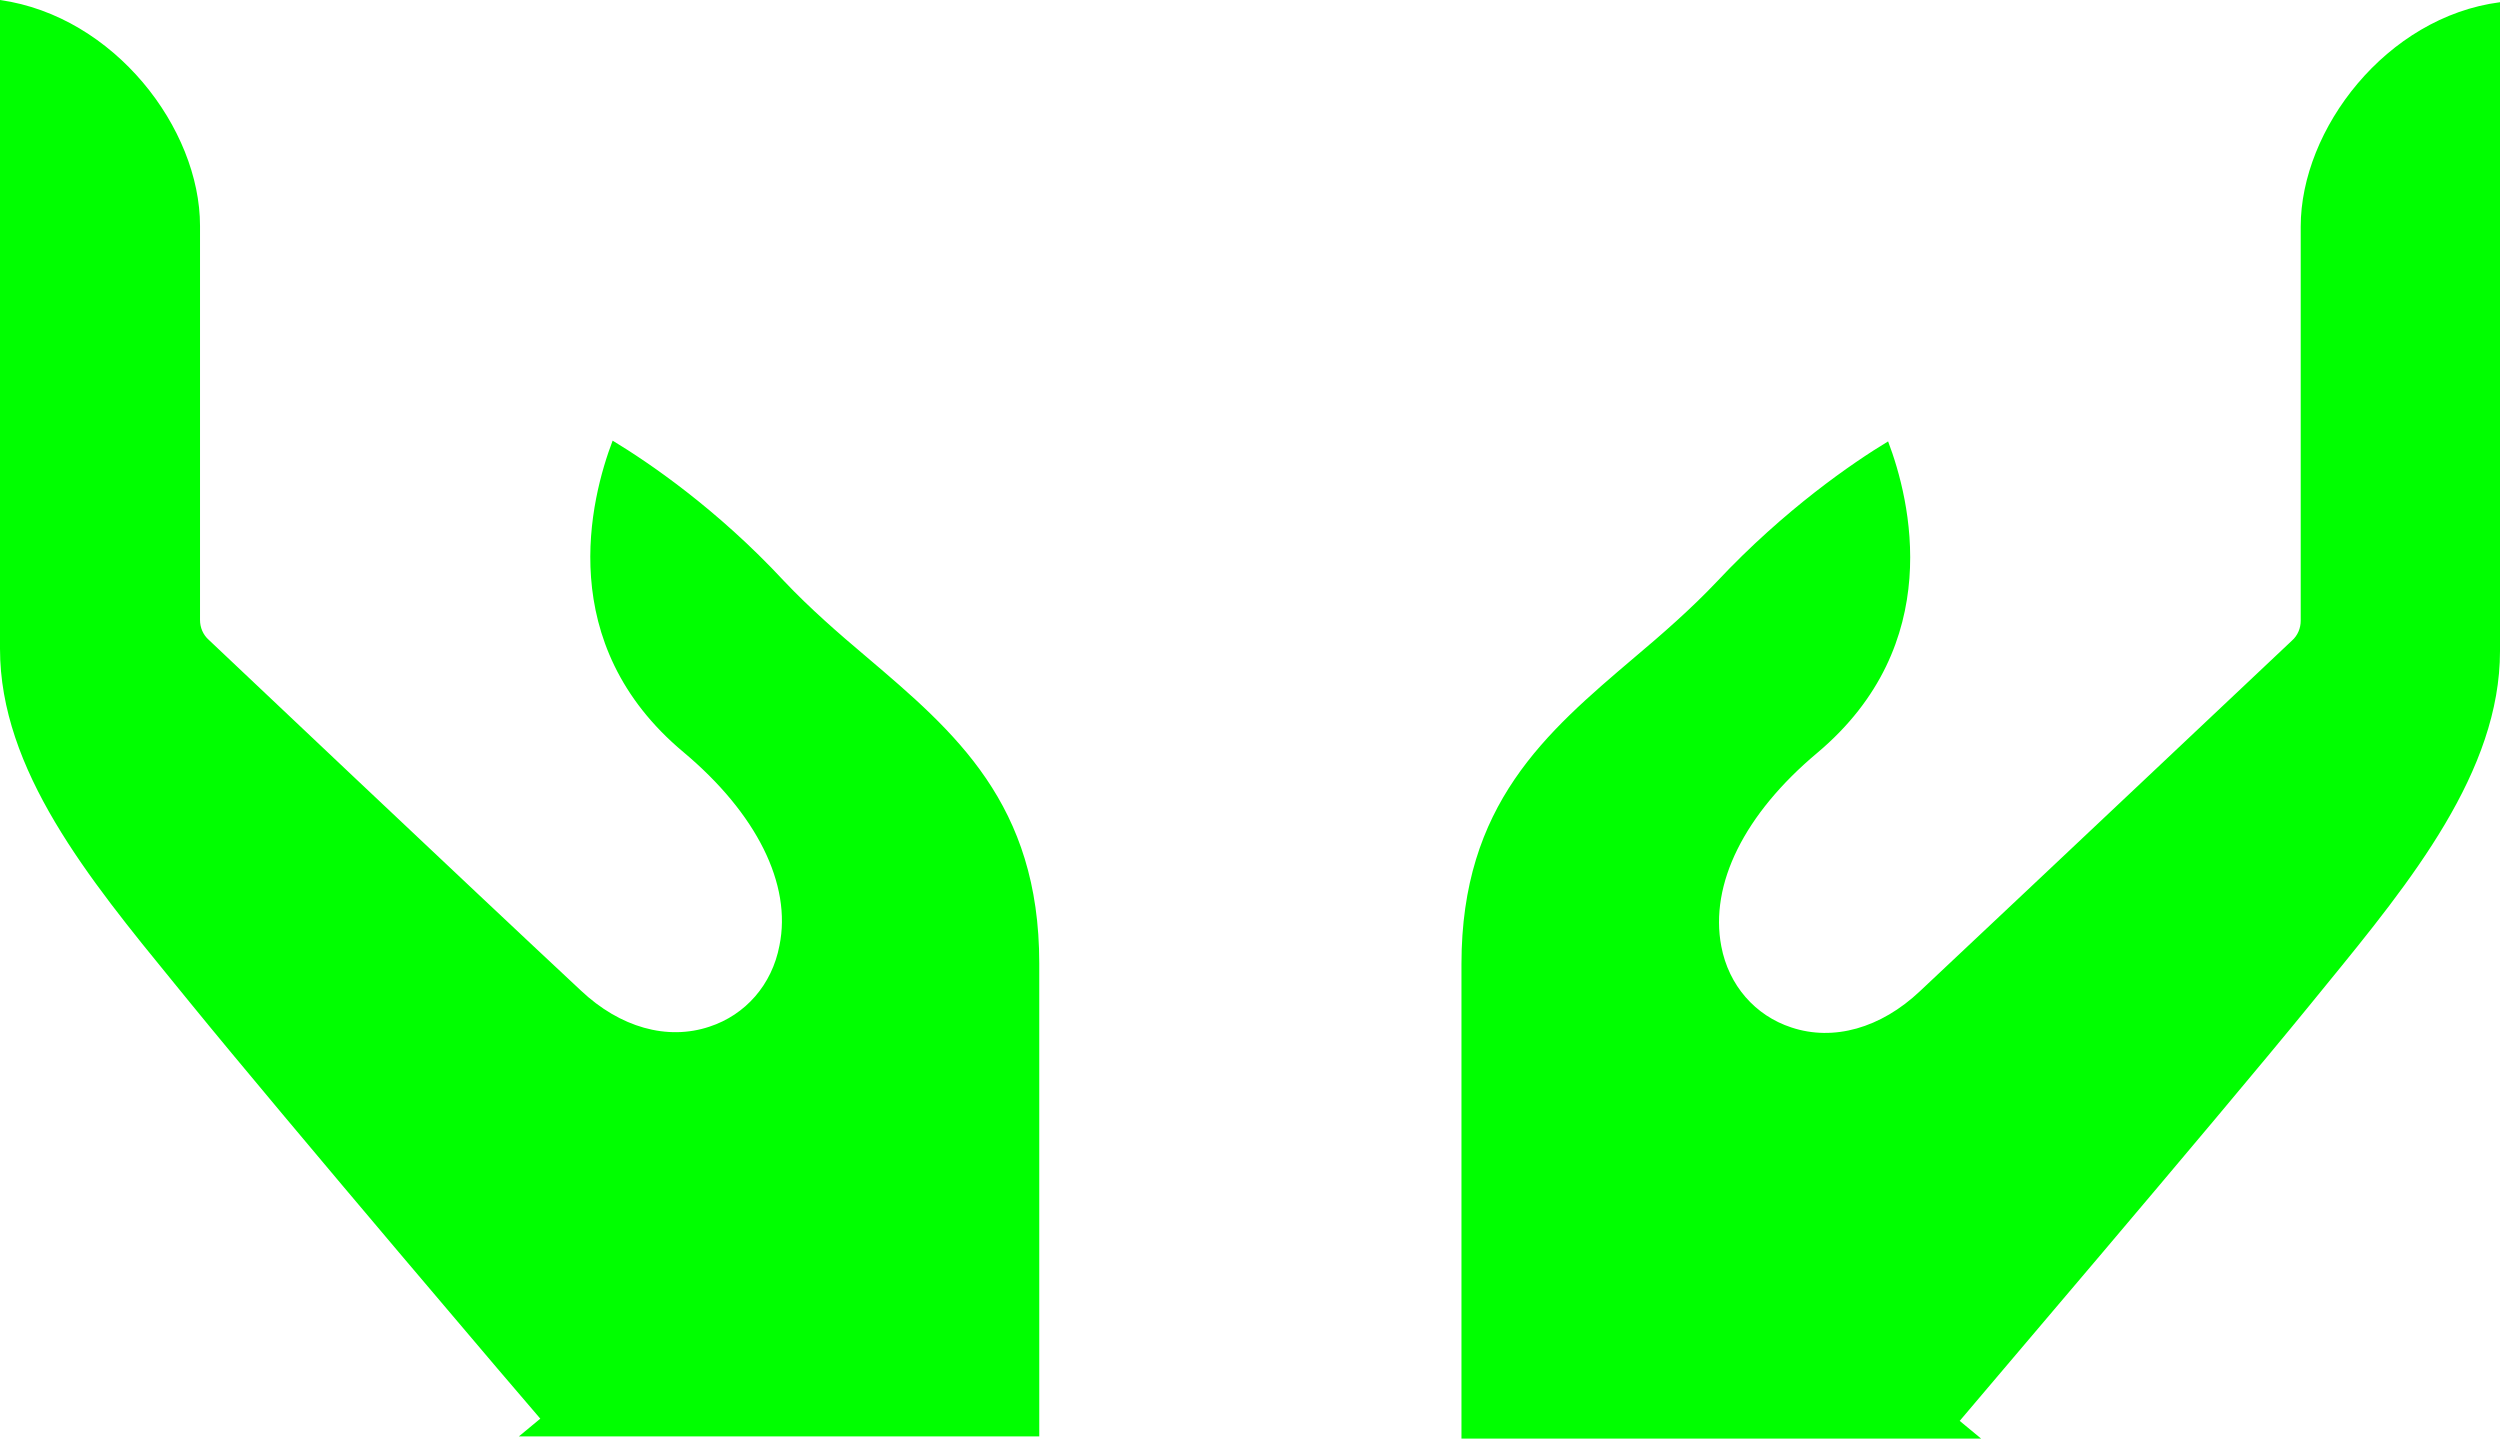 <?xml version="1.0" encoding="UTF-8" standalone="no"?>
<!-- Generator: Gravit.io -->

<svg
   xmlns:dc="http://purl.org/dc/elements/1.1/"
   xmlns:cc="http://creativecommons.org/ns#"
   xmlns:rdf="http://www.w3.org/1999/02/22-rdf-syntax-ns#"
   xmlns:svg="http://www.w3.org/2000/svg"
   xmlns="http://www.w3.org/2000/svg"
   xmlns:sodipodi="http://sodipodi.sourceforge.net/DTD/sodipodi-0.dtd"
   xmlns:inkscape="http://www.inkscape.org/namespaces/inkscape"
   style="isolation:isolate"
   viewBox="-110.911 96 151.911 87.415"
   width="151.911"
   height="87.415"
   id="svg2"
   version="1.1"
   inkscape:version="0.91 r13725"
   sodipodi:docname="Hands.svg">
  <defs
     id="defs8" />
  <sodipodi:namedview
     pagecolor="#ffffff"
     bordercolor="#666666"
     borderopacity="1"
     objecttolerance="10"
     gridtolerance="10"
     guidetolerance="10"
     inkscape:pageopacity="0"
     inkscape:pageshadow="2"
     inkscape:window-width="1920"
     inkscape:window-height="1027"
     id="namedview6"
     showgrid="false"
     inkscape:zoom="9.4331552"
     inkscape:cx="75.955498"
     inkscape:cy="43.7075"
     inkscape:window-x="0"
     inkscape:window-y="0"
     inkscape:window-maximized="1"
     inkscape:current-layer="svg2" />
  <path
     d=" M -47.761 154.531 C -47.761 144.843 -52.874 140.493 -58.256 135.918 C -59.96 134.482 -61.71 132.958 -63.279 131.298 C -67.361 126.903 -71.532 124.077 -73.685 122.776 C -75.03 126.32 -77.273 135.11 -69.379 141.704 C -64.939 145.426 -62.786 149.732 -63.548 153.455 C -63.997 155.832 -65.612 157.671 -67.809 158.388 C -70.366 159.24 -73.236 158.433 -75.613 156.19 C -82.251 150.001 -98.219 134.886 -98.219 134.886 C -98.577 134.572 -98.757 134.124 -98.757 133.675 L -98.757 109.725 C -98.757 103.804 -103.96 96.987 -110.911 96 L -110.911 135.424 C -110.911 142.78 -105.529 149.373 -100.327 155.742 L -99.34 156.953 C -93.644 163.95 -78.26 182.025 -78.08 182.204 L -79.381 183.281 L -46.146 183.281 L -47.761 183.281 L -47.761 154.531 Z  M 28.89 109.769 L 28.89 133.72 C 28.89 134.168 28.711 134.617 28.352 134.931 C 28.352 134.931 12.385 150.001 5.747 156.235 C 3.37 158.478 0.499 159.285 -2.057 158.433 C -4.255 157.715 -5.87 155.877 -6.318 153.499 C -7.036 149.732 -4.928 145.471 -0.487 141.748 C 7.361 135.155 5.164 126.364 3.818 122.821 C 1.665 124.122 -2.461 126.947 -6.587 131.343 C -8.157 133.002 -9.906 134.527 -11.611 135.963 C -16.993 140.537 -22.106 144.888 -22.106 154.576 L -22.106 183.415 L -23.765 183.415 L 9.47 183.415 L 8.169 182.339 C 8.303 182.159 23.732 164.084 29.428 157.088 L 30.415 155.877 C 35.618 149.508 41 142.87 41 135.559 L 41 96.135 C 34.093 97.032 28.89 103.849 28.89 109.769 L 28.89 109.769 Z "
     fill="rgb(109,110,113)"
     id="path4"
     style="fill:#00ff00" />
</svg>
